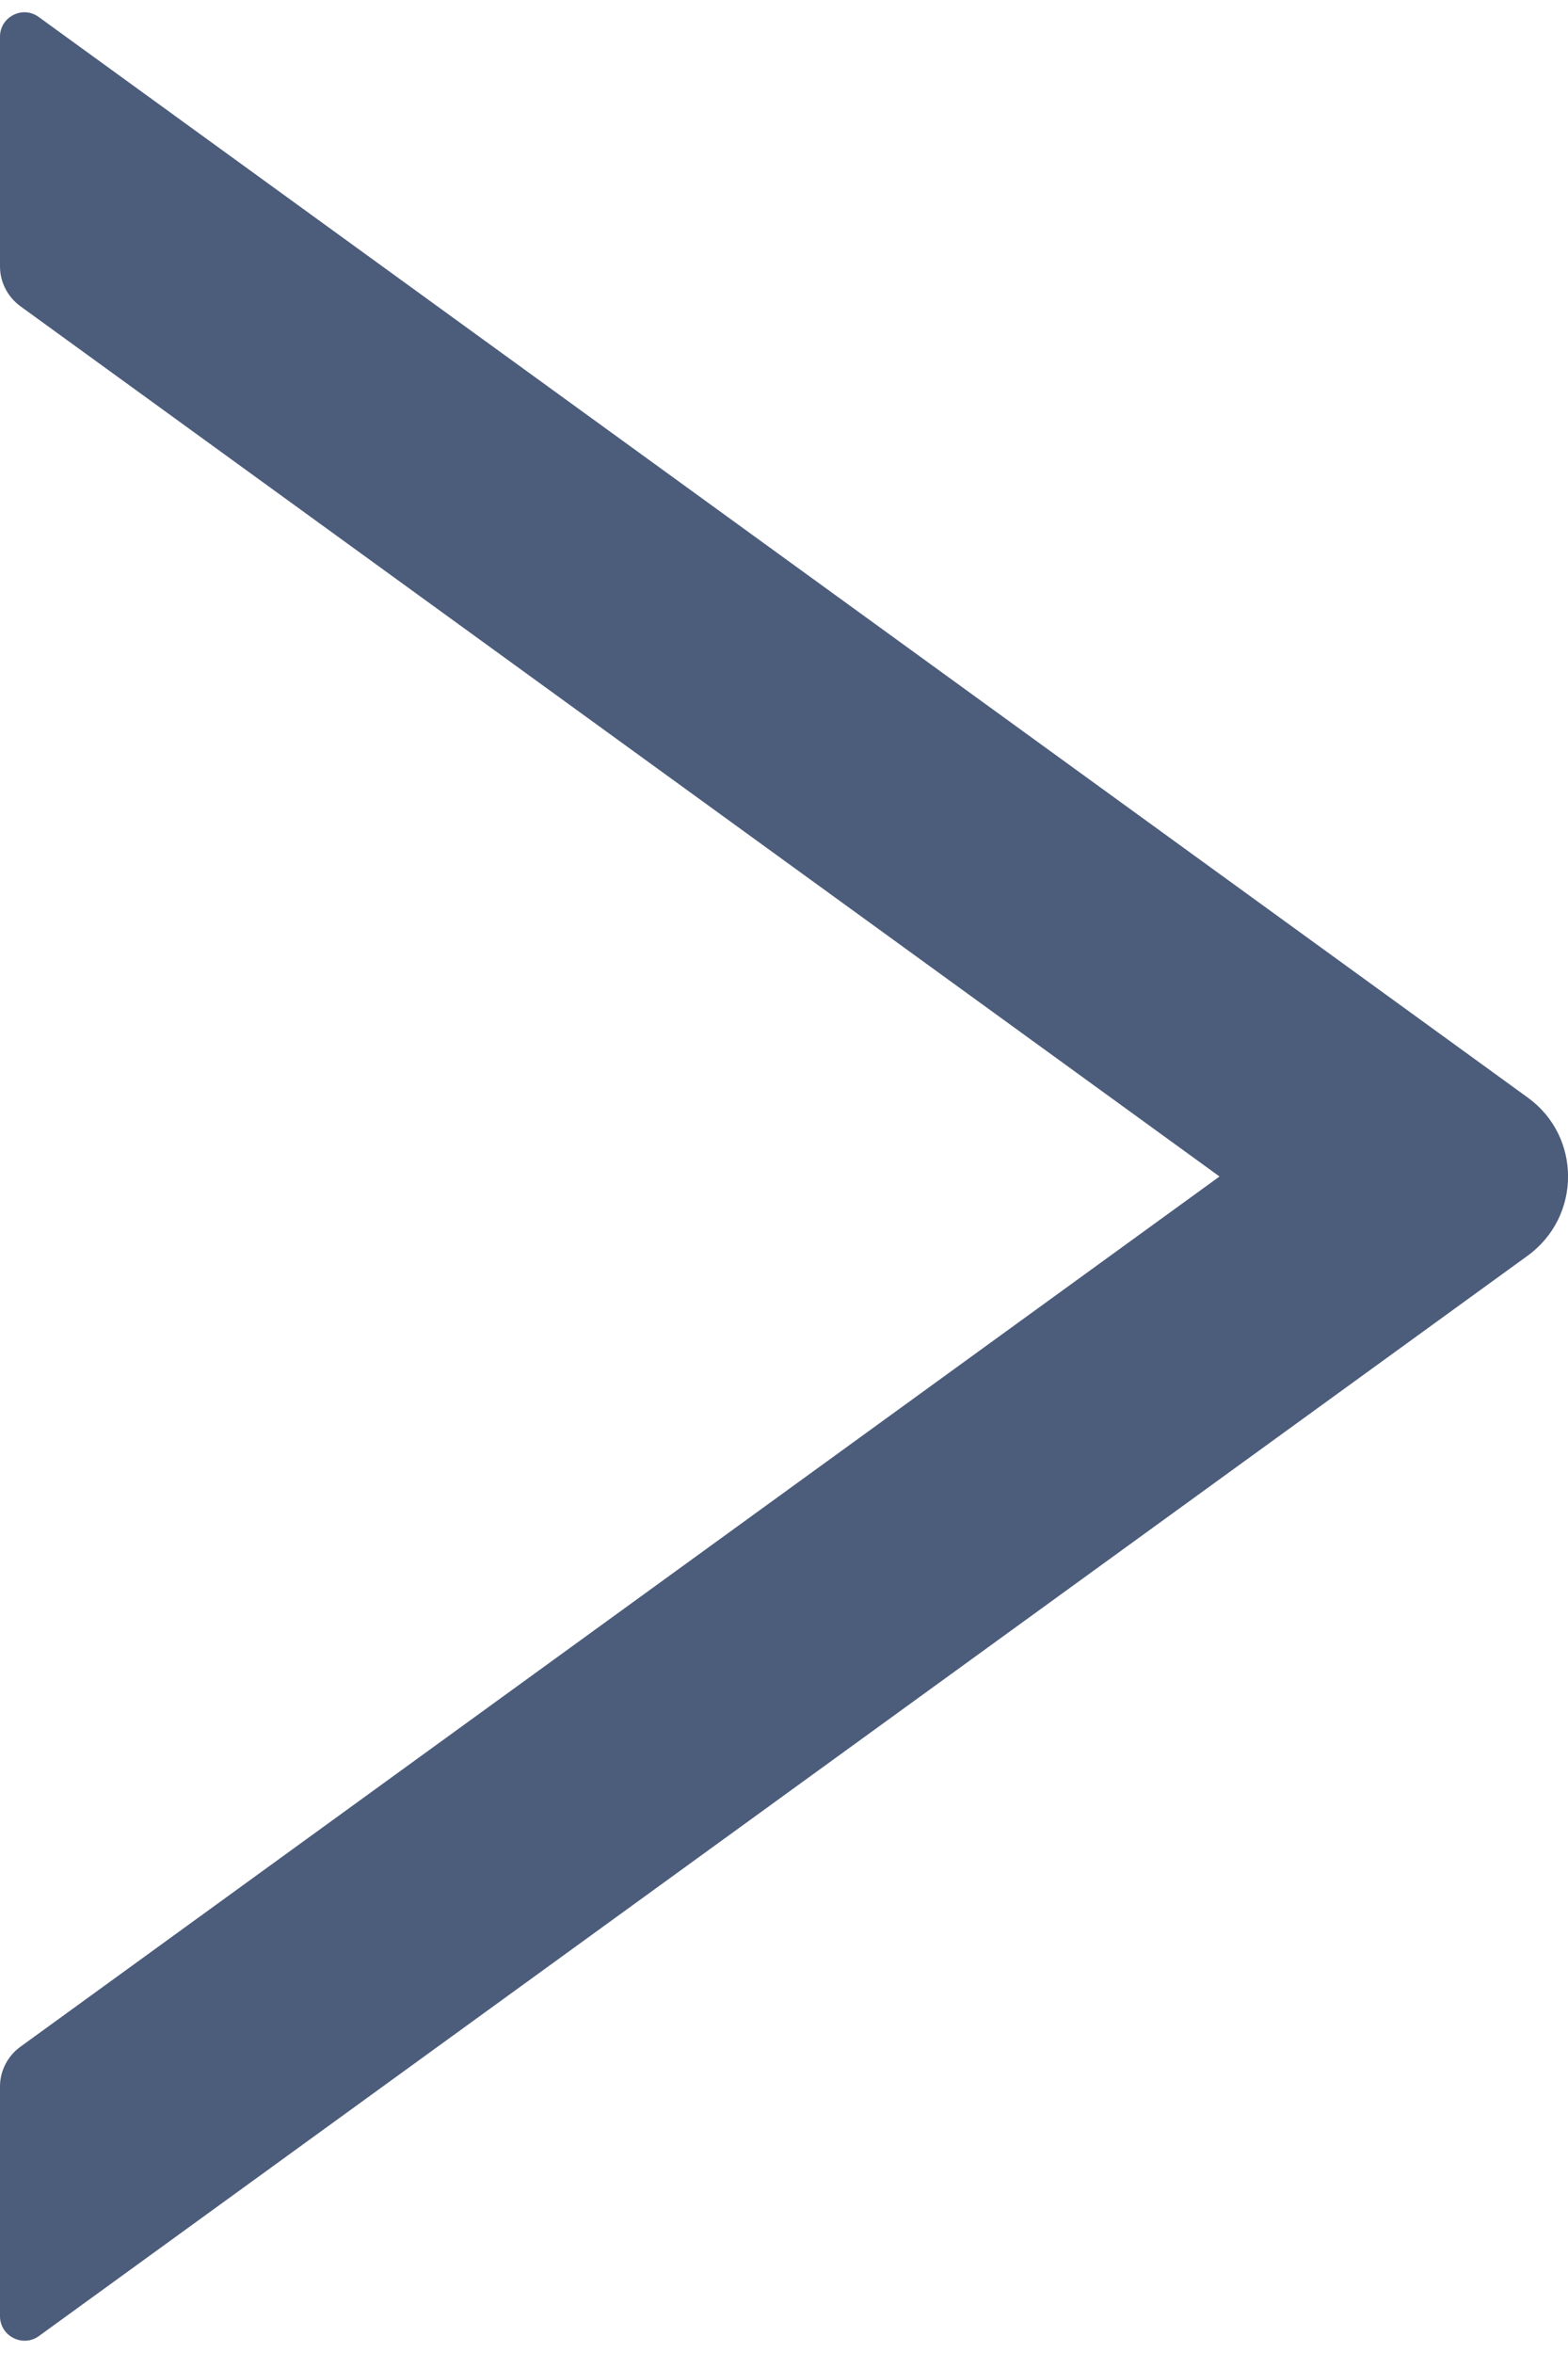 <svg width="8" height="12" viewBox="0 0 8 12" fill="none" xmlns="http://www.w3.org/2000/svg">
<path d="M-5.13617e-07 0.187L-4.62393e-07 1.359C-4.5891e-07 1.439 0.039 1.514 0.103 1.561L6.222 6L0.103 10.439C0.039 10.486 -6.01801e-08 10.561 -5.66969e-08 10.64L-5.47257e-09 11.812C-1.03314e-09 11.914 0.116 11.973 0.198 11.914L7.794 6.404C8.069 6.204 8.069 5.795 7.794 5.597L0.198 0.087C0.116 0.026 -5.18057e-07 0.086 -5.13617e-07 0.187Z" fill="#4C5C7B"/>
</svg>
